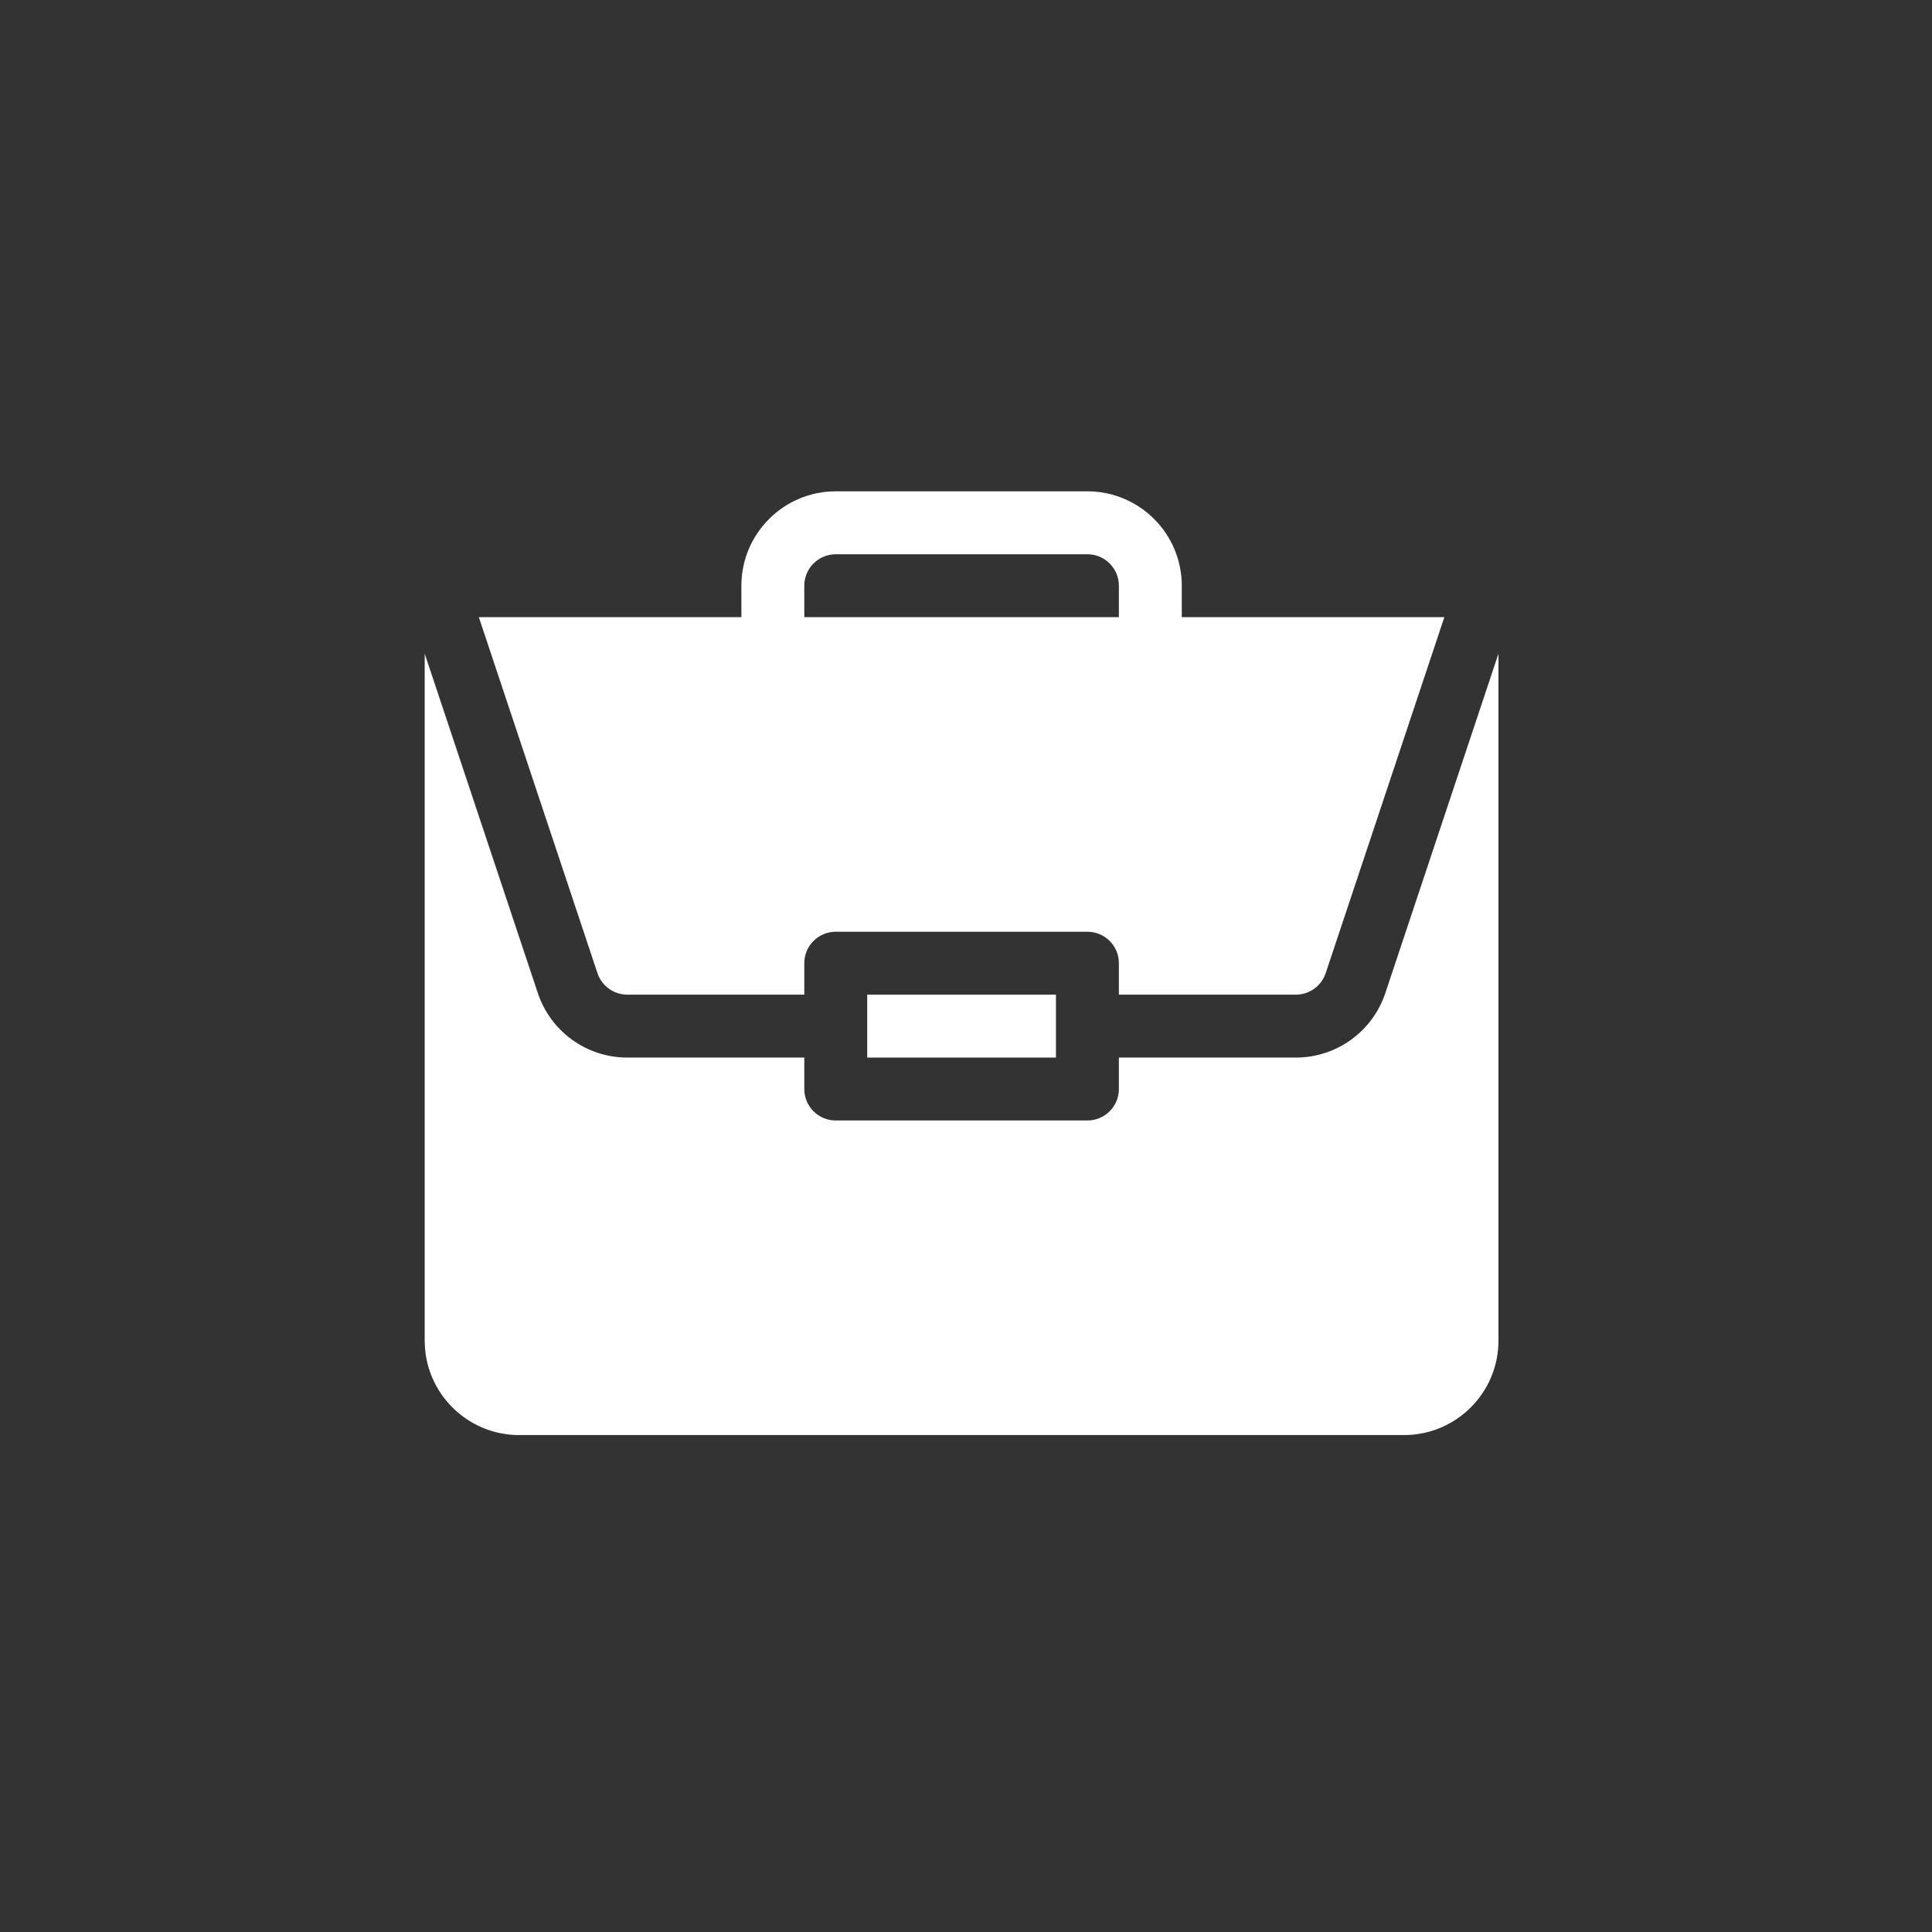<?xml version="1.0" encoding="UTF-8"?>
<svg width="116px" height="116px" viewBox="0 0 116 116" version="1.1" xmlns="http://www.w3.org/2000/svg" xmlns:xlink="http://www.w3.org/1999/xlink">
    <rect x="0" y="0" width="116" height="116" fill="#333333" stroke="none"/>
    <!-- Generator: Sketch 61 (89581) - https://sketch.com -->
    <title>icon-portal</title>
    <desc>Created with Sketch.</desc>
    <g id="icon-portal" stroke="none" stroke-width="1" fill="none" fill-rule="evenodd">
        <polygon id="Path" fill="#FFFFFF" fill-rule="nonzero" points="52.069 59.72 63.401 59.72 63.401 63.498 52.069 63.498"></polygon>
        <path d="M77.803,63.498 L67.179,63.498 L67.179,65.386 C67.179,66.43 66.334,67.275 65.29,67.275 L50.18,67.275 C49.136,67.275 48.291,66.43 48.291,65.386 L48.291,63.498 L37.666,63.498 C35.224,63.498 33.064,61.941 32.291,59.624 L25.5,39.247 L25.5,80.497 C25.5,83.621 28.042,86.163 31.166,86.163 L84.303,86.163 C87.428,86.163 89.97,83.621 89.97,80.497 L89.97,39.249 L83.178,59.624 C82.405,61.941 80.246,63.498 77.803,63.498 Z" id="Path" fill="#FFFFFF" fill-rule="nonzero"></path>
        <path d="M65.29,29.5 L50.18,29.5 C47.055,29.5 44.514,32.042 44.514,35.166 L44.514,37.055 L28.75,37.055 L35.873,58.429 C36.132,59.202 36.853,59.72 37.666,59.72 L48.291,59.72 L48.291,57.831 C48.291,56.788 49.136,55.943 50.18,55.943 L65.29,55.943 C66.334,55.943 67.179,56.788 67.179,57.831 L67.179,59.72 L77.803,59.72 C78.617,59.72 79.338,59.202 79.596,58.429 L86.72,37.055 L70.956,37.055 L70.956,35.166 C70.956,32.042 68.414,29.5 65.29,29.5 Z M48.291,37.055 L48.291,35.166 C48.291,34.124 49.138,33.278 50.18,33.278 L65.29,33.278 C66.332,33.278 67.179,34.124 67.179,35.166 L67.179,37.055 L48.291,37.055 Z" id="Shape" fill="#FFFFFF" fill-rule="nonzero"></path>
    </g>
</svg>